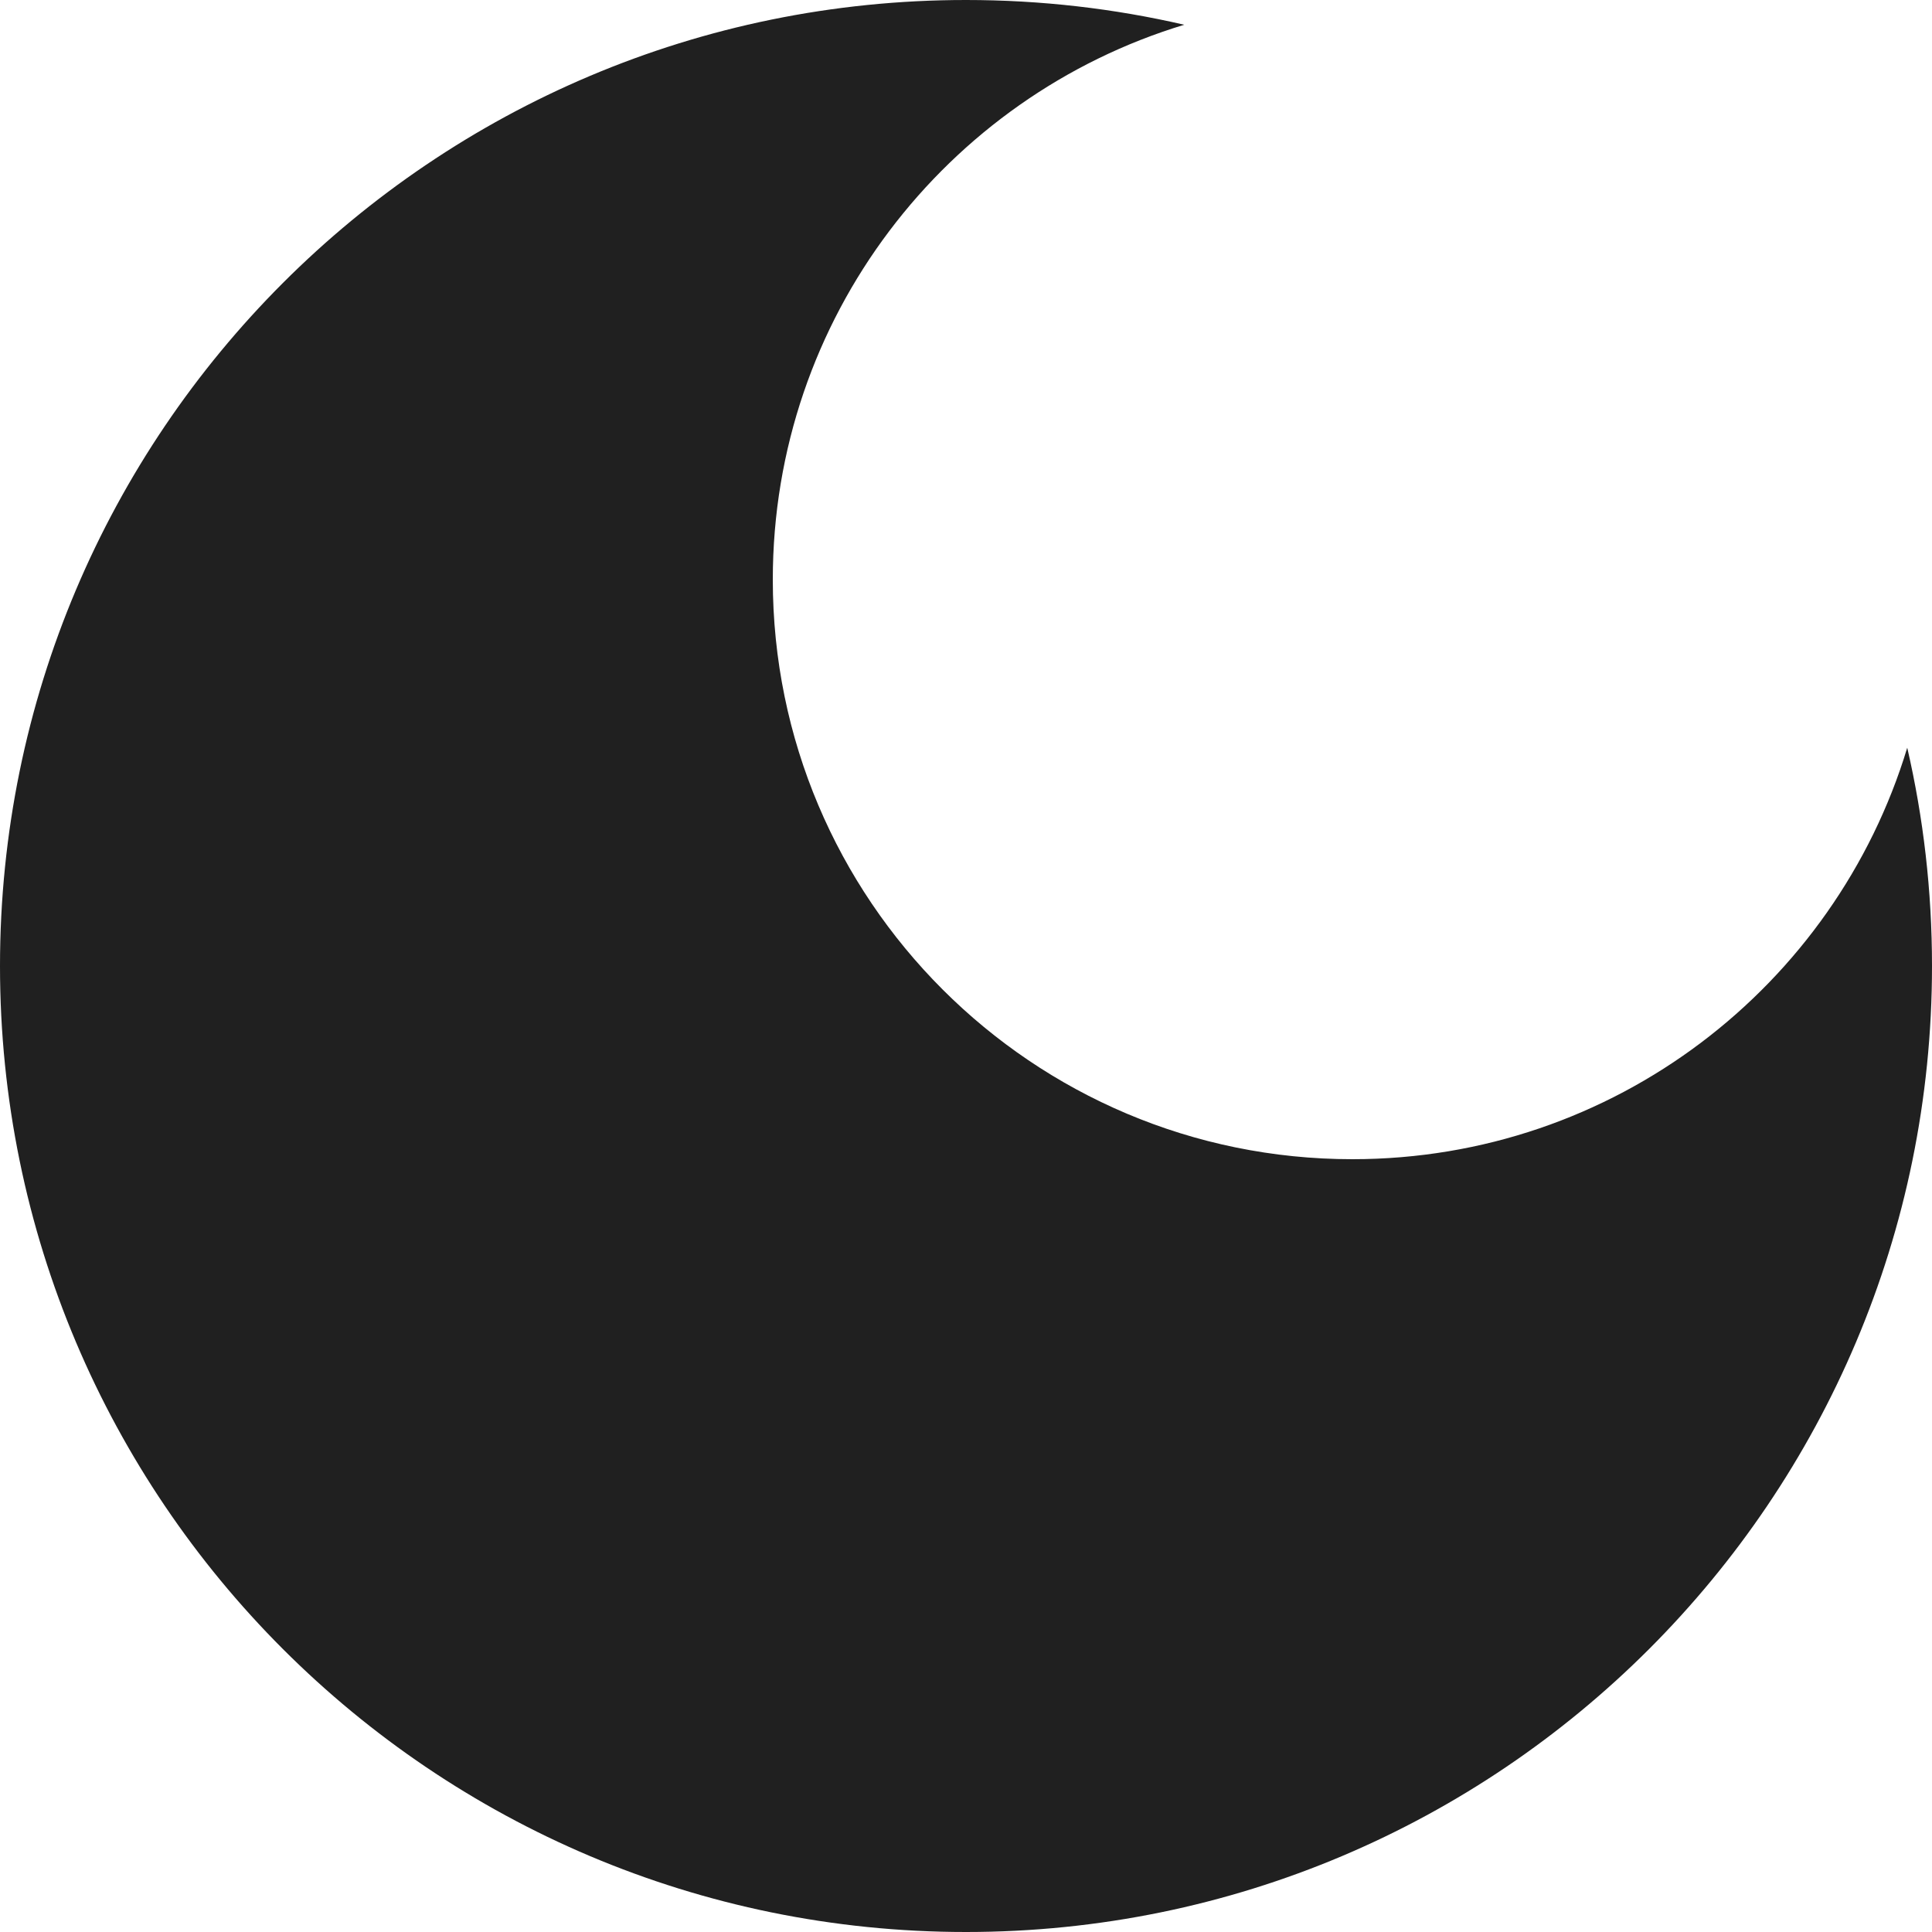 <svg width="125" height="125" viewBox="0 0 125 125" fill="none" xmlns="http://www.w3.org/2000/svg">
<path fill-rule="evenodd" clip-rule="evenodd" d="M62.5 125C97.018 125 125 97.018 125 62.5C125 57.643 124.446 52.916 123.398 48.378C118.736 63.784 104.428 75 87.5 75C66.789 75 50 58.211 50 37.5C50 20.572 61.216 6.264 76.622 1.602C72.084 0.554 67.357 0 62.5 0C27.982 0 0 27.982 0 62.5C0 97.018 27.982 125 62.5 125Z" fill="#202020"/>
</svg>
